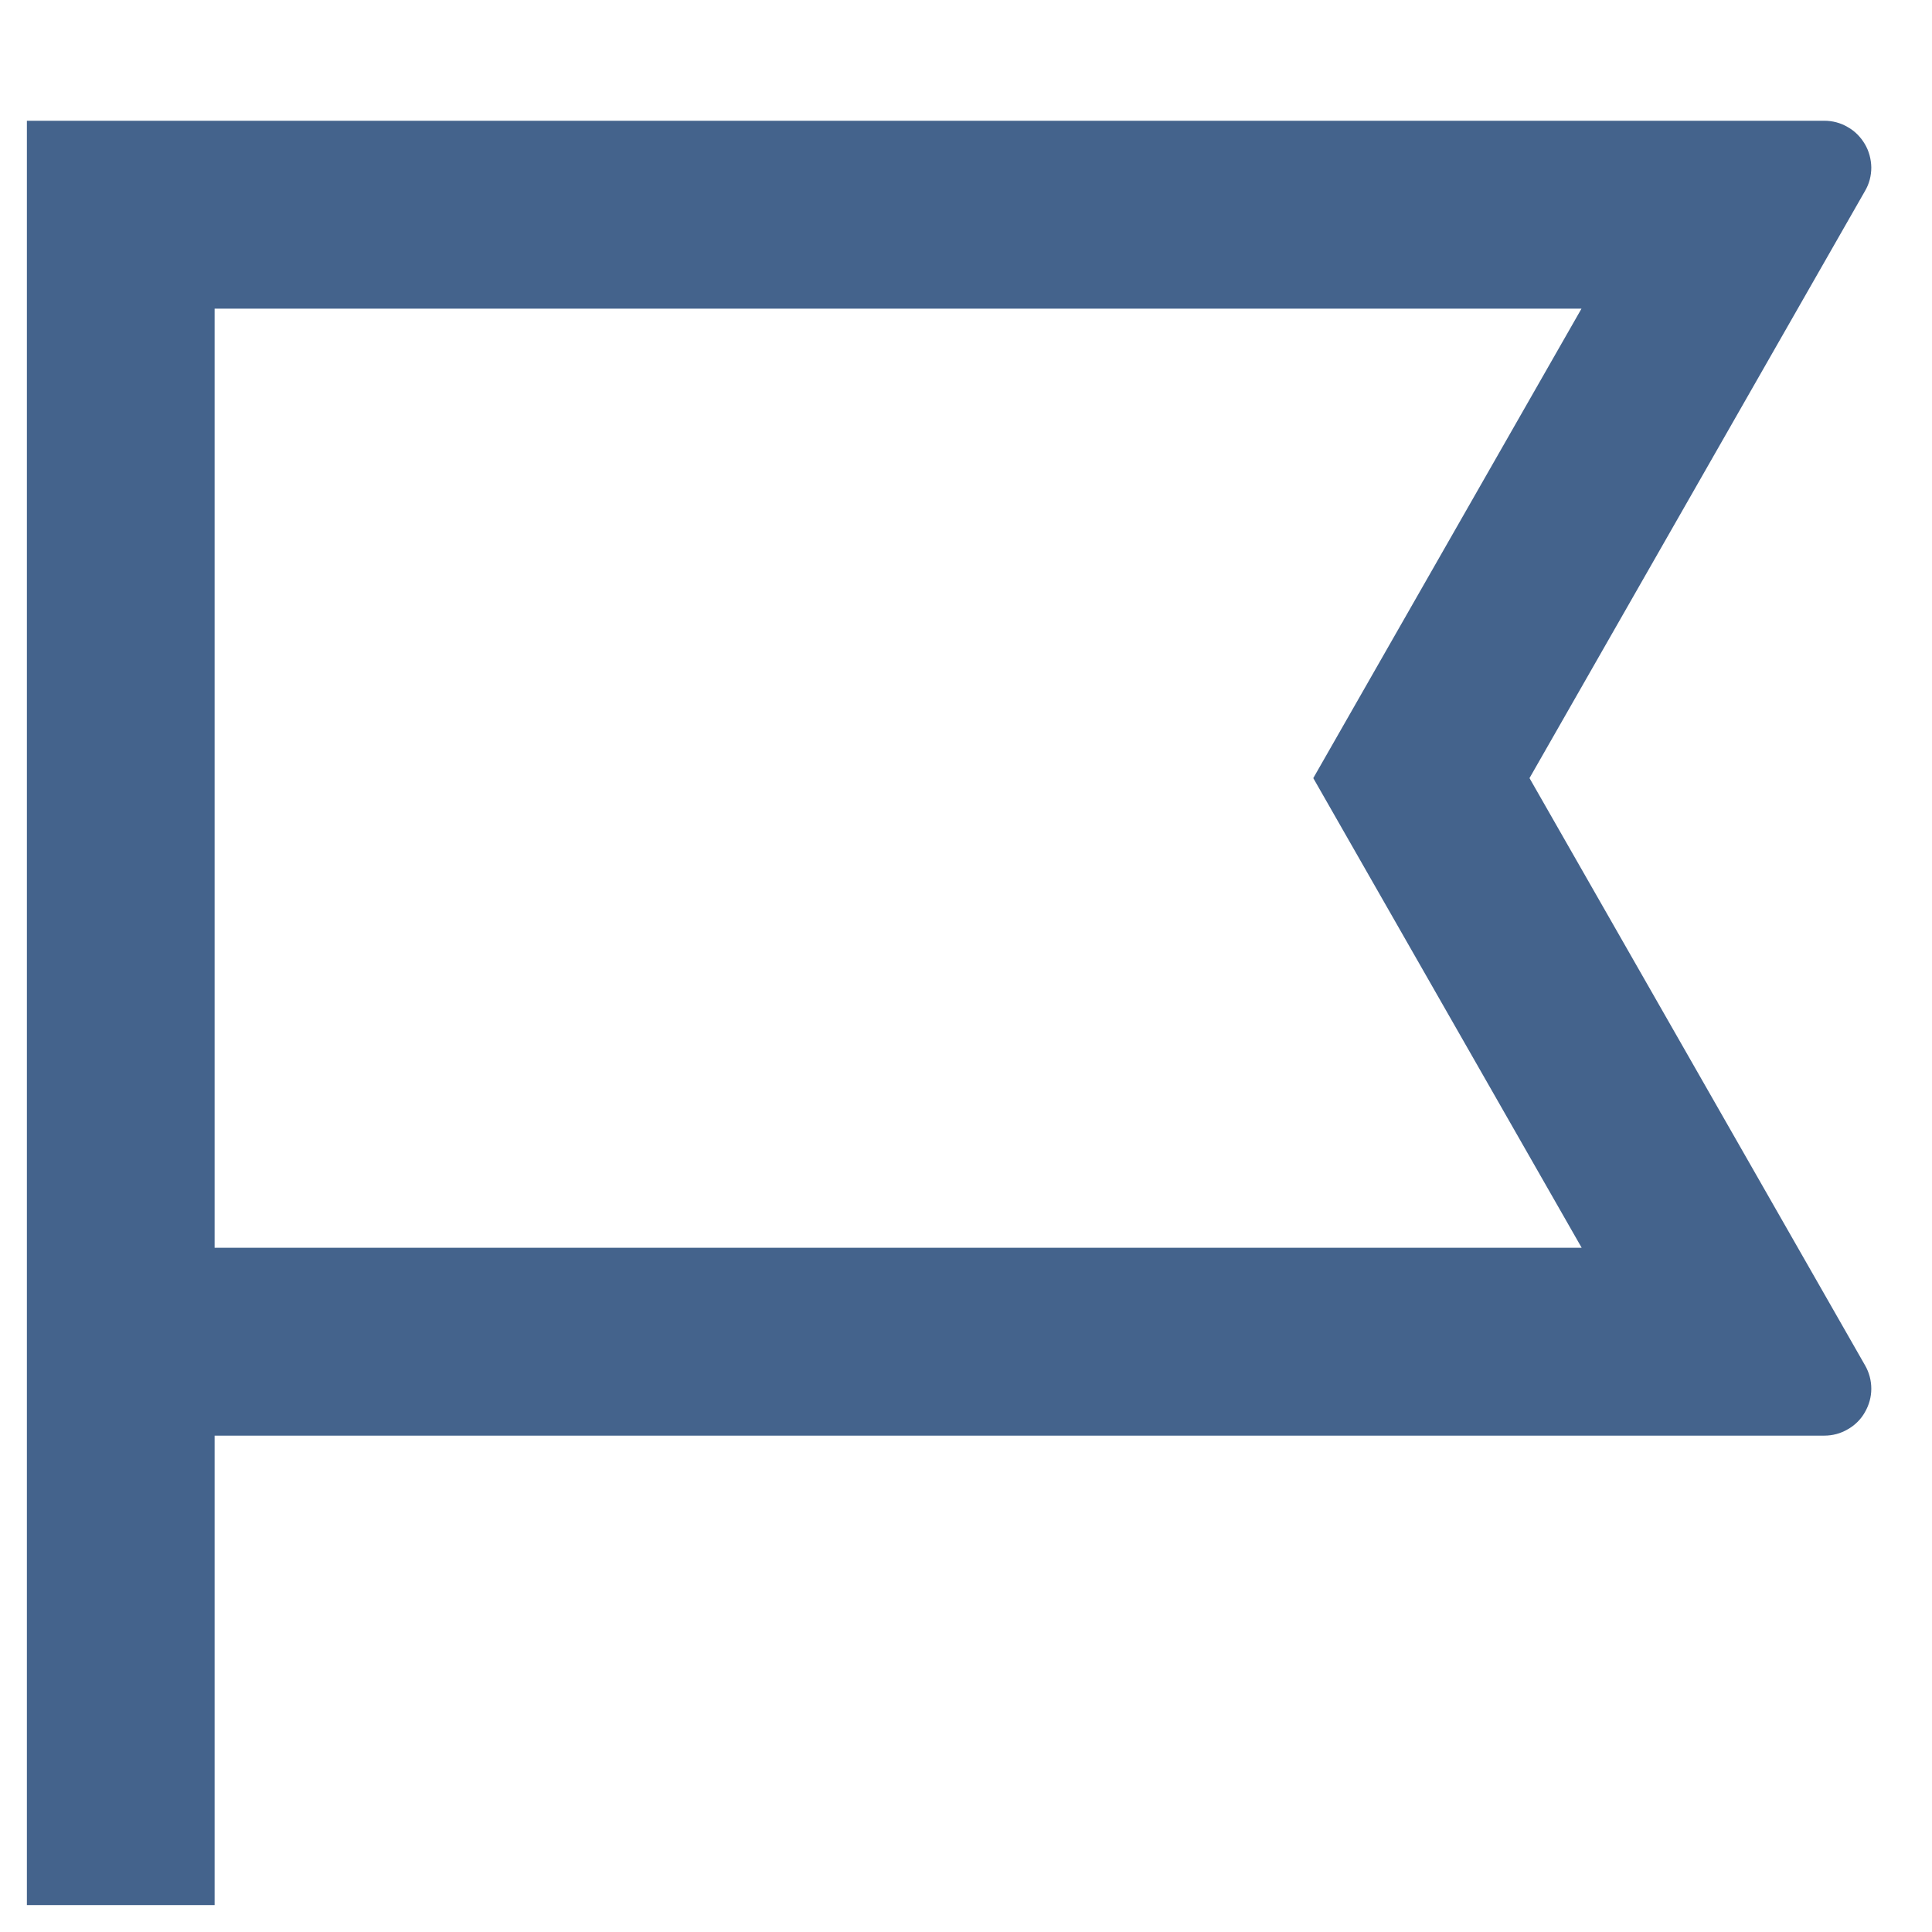 <svg width="12" height="12" viewBox="0 0 12 12" fill="none" xmlns="http://www.w3.org/2000/svg">
<path d="M1.333 8.917V11.833H0.167V0.75H11.331C11.382 0.75 11.432 0.763 11.476 0.789C11.521 0.814 11.557 0.851 11.583 0.895C11.609 0.939 11.622 0.989 11.623 1.04C11.623 1.092 11.61 1.142 11.584 1.186L9.5 4.833L11.584 8.48C11.61 8.525 11.623 8.575 11.623 8.626C11.623 8.677 11.609 8.727 11.583 8.772C11.558 8.816 11.521 8.853 11.476 8.878C11.432 8.904 11.382 8.917 11.331 8.917H1.334H1.333ZM1.333 1.917V7.75H9.824L8.157 4.833L9.823 1.917H1.334H1.333Z" fill="#44638C"/>
</svg>
